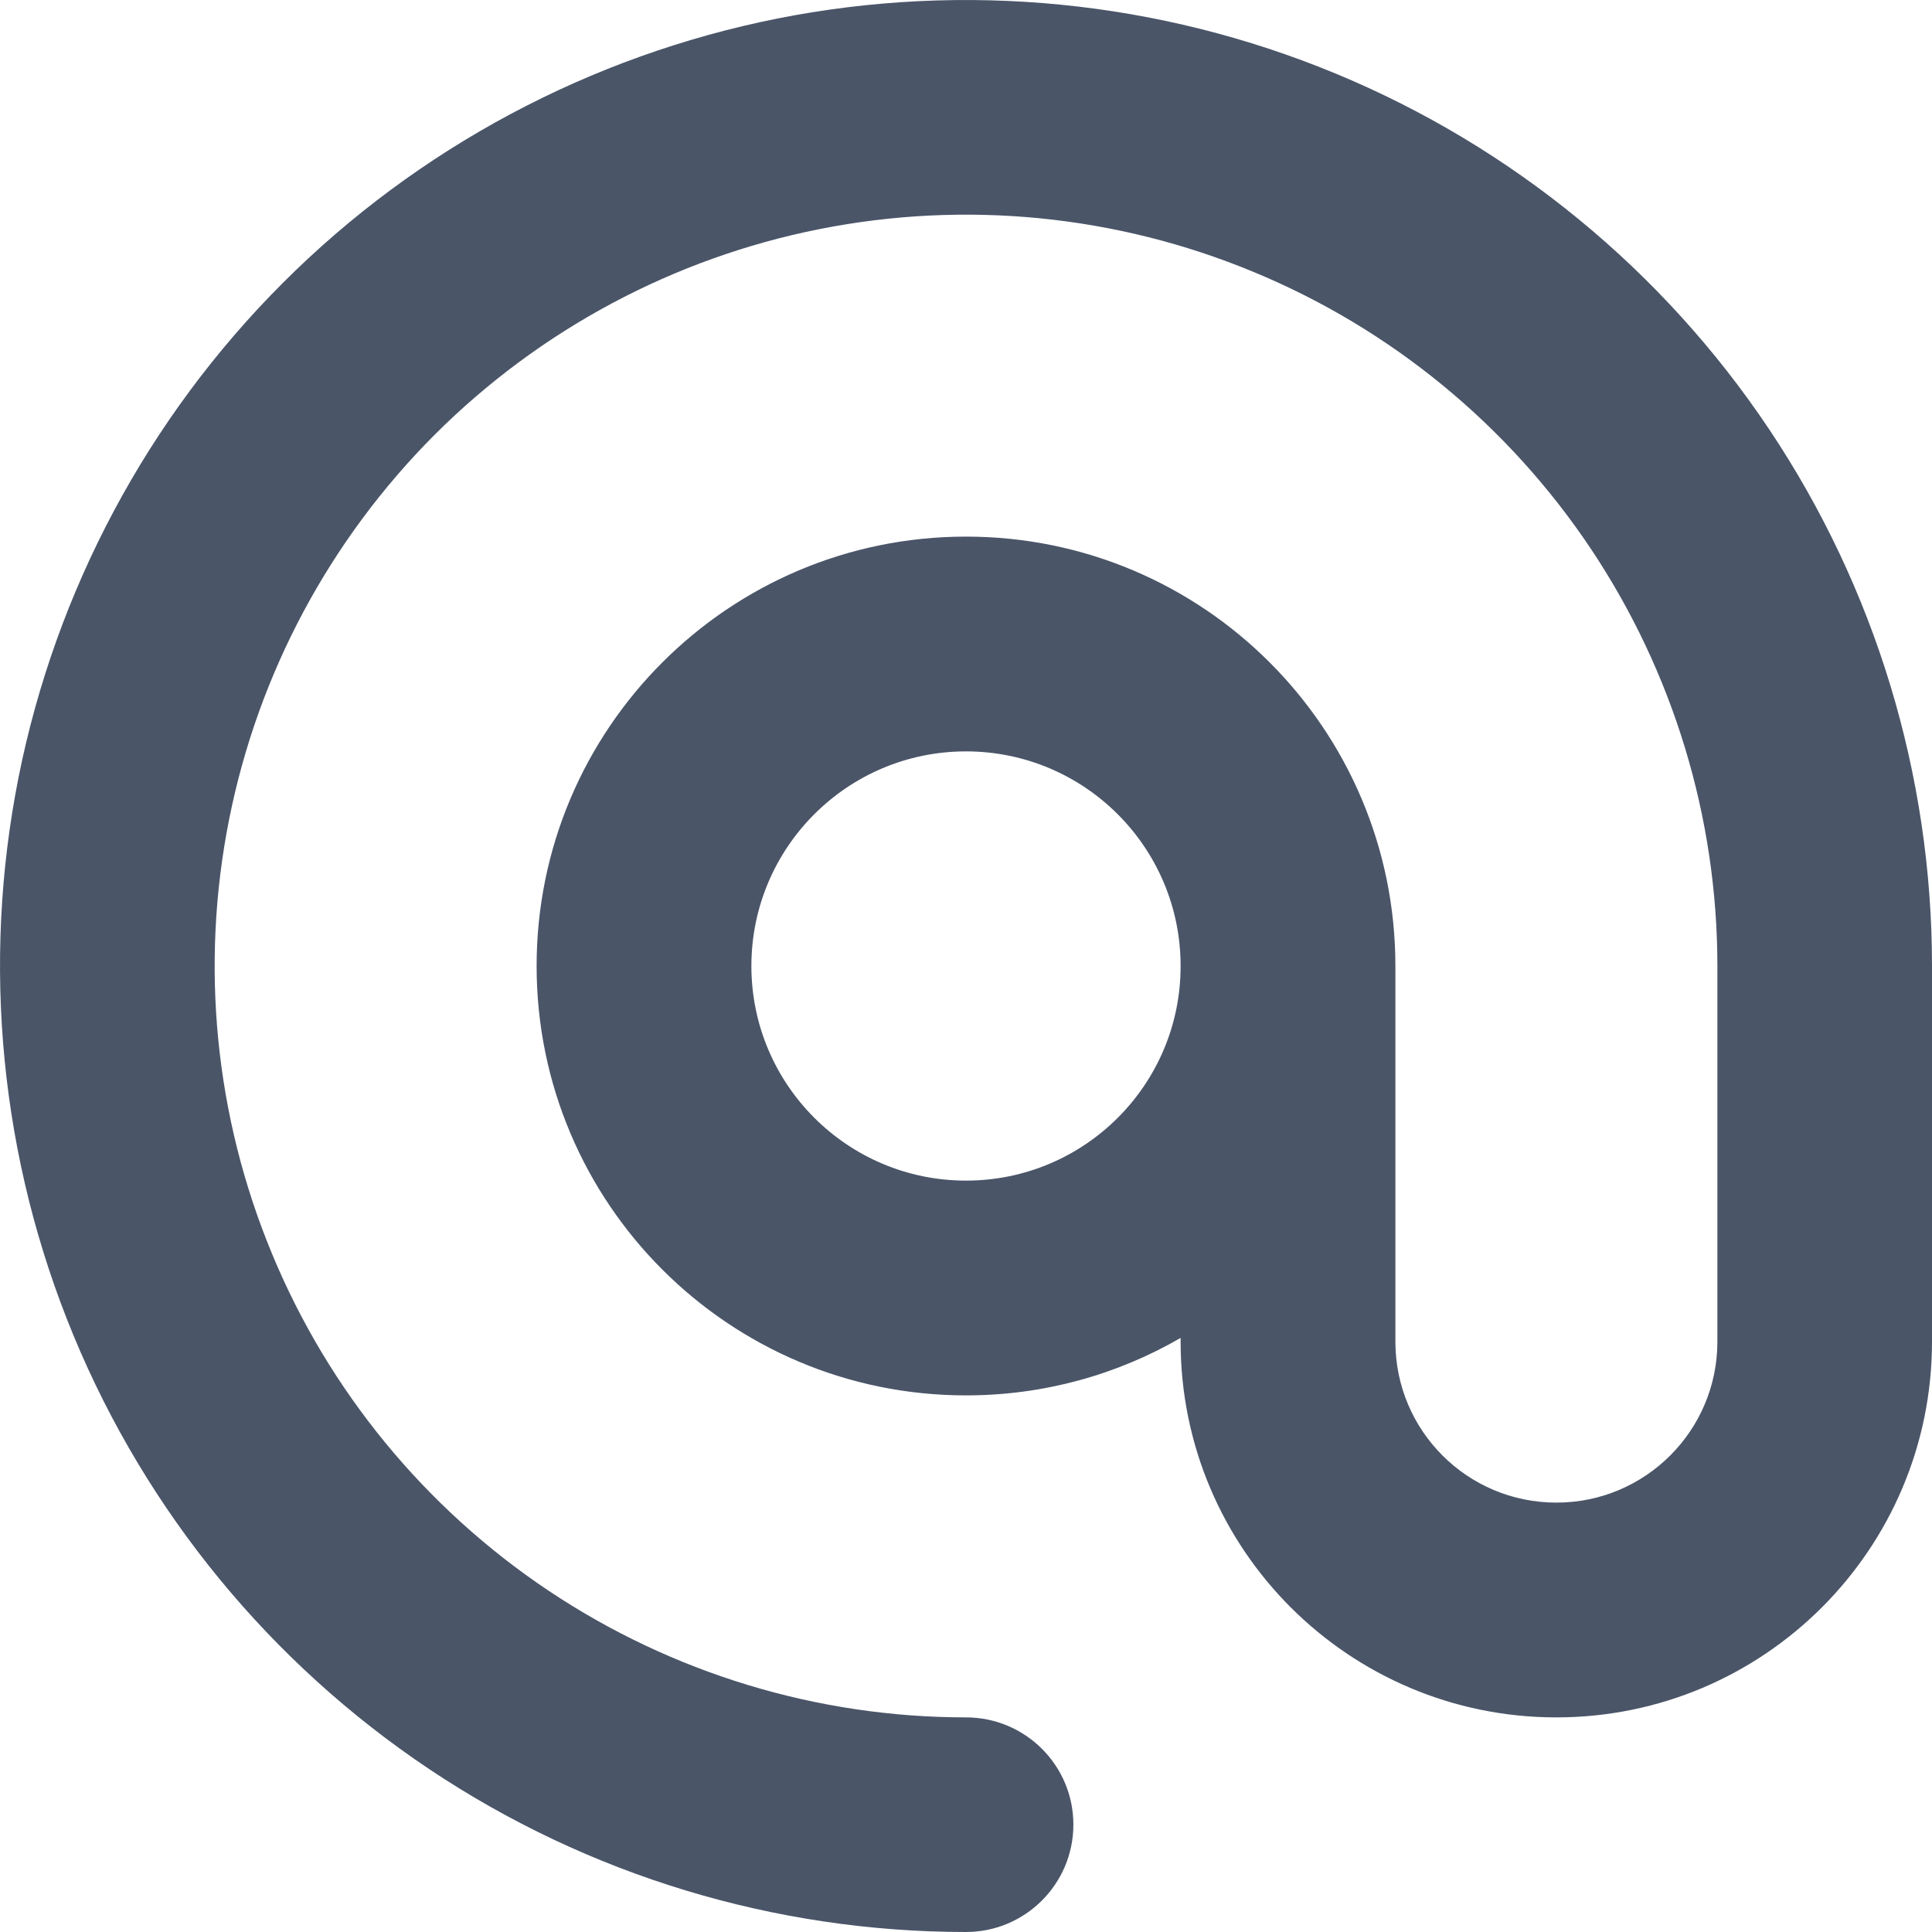 <svg width="12" height="12" viewBox="0 0 12 12" fill="none" xmlns="http://www.w3.org/2000/svg">
<path fill-rule="evenodd" clip-rule="evenodd" d="M7.786 1.689C6.933 1.335 5.995 1.243 5.09 1.423C4.184 1.603 3.353 2.048 2.7 2.7C2.048 3.353 1.603 4.184 1.423 5.09C1.243 5.995 1.335 6.933 1.689 7.786C2.042 8.639 2.64 9.367 3.407 9.88C4.175 10.393 5.077 10.667 6 10.667C6.368 10.667 6.667 10.965 6.667 11.333C6.667 11.701 6.368 12 6 12C4.813 12 3.653 11.648 2.667 10.989C1.68 10.329 0.911 9.392 0.457 8.296C0.003 7.2 -0.116 5.993 0.115 4.829C0.347 3.666 0.918 2.596 1.757 1.757C2.596 0.918 3.666 0.347 4.829 0.115C5.993 -0.116 7.2 0.003 8.296 0.457C9.392 0.911 10.329 1.68 10.989 2.667C11.648 3.653 12 4.813 12 6L12 8.333C12 9.622 10.955 10.667 9.667 10.667C8.378 10.667 7.333 9.622 7.333 8.333V8.31C6.941 8.537 6.486 8.667 6 8.667C4.527 8.667 3.333 7.473 3.333 6C3.333 4.527 4.527 3.333 6 3.333C7.473 3.333 8.667 4.527 8.667 6C8.667 6.001 8.667 6.001 8.667 6.002V8.333C8.667 8.886 9.114 9.333 9.667 9.333C10.219 9.333 10.667 8.886 10.667 8.333V6C10.667 5.077 10.393 4.175 9.88 3.407C9.367 2.64 8.639 2.042 7.786 1.689ZM7.333 6C7.333 5.264 6.736 4.667 6 4.667C5.264 4.667 4.667 5.264 4.667 6C4.667 6.736 5.264 7.333 6 7.333C6.736 7.333 7.333 6.737 7.333 6.001C7.333 6.001 7.333 6 7.333 6Z" fill="#4A5568"/>
</svg>
